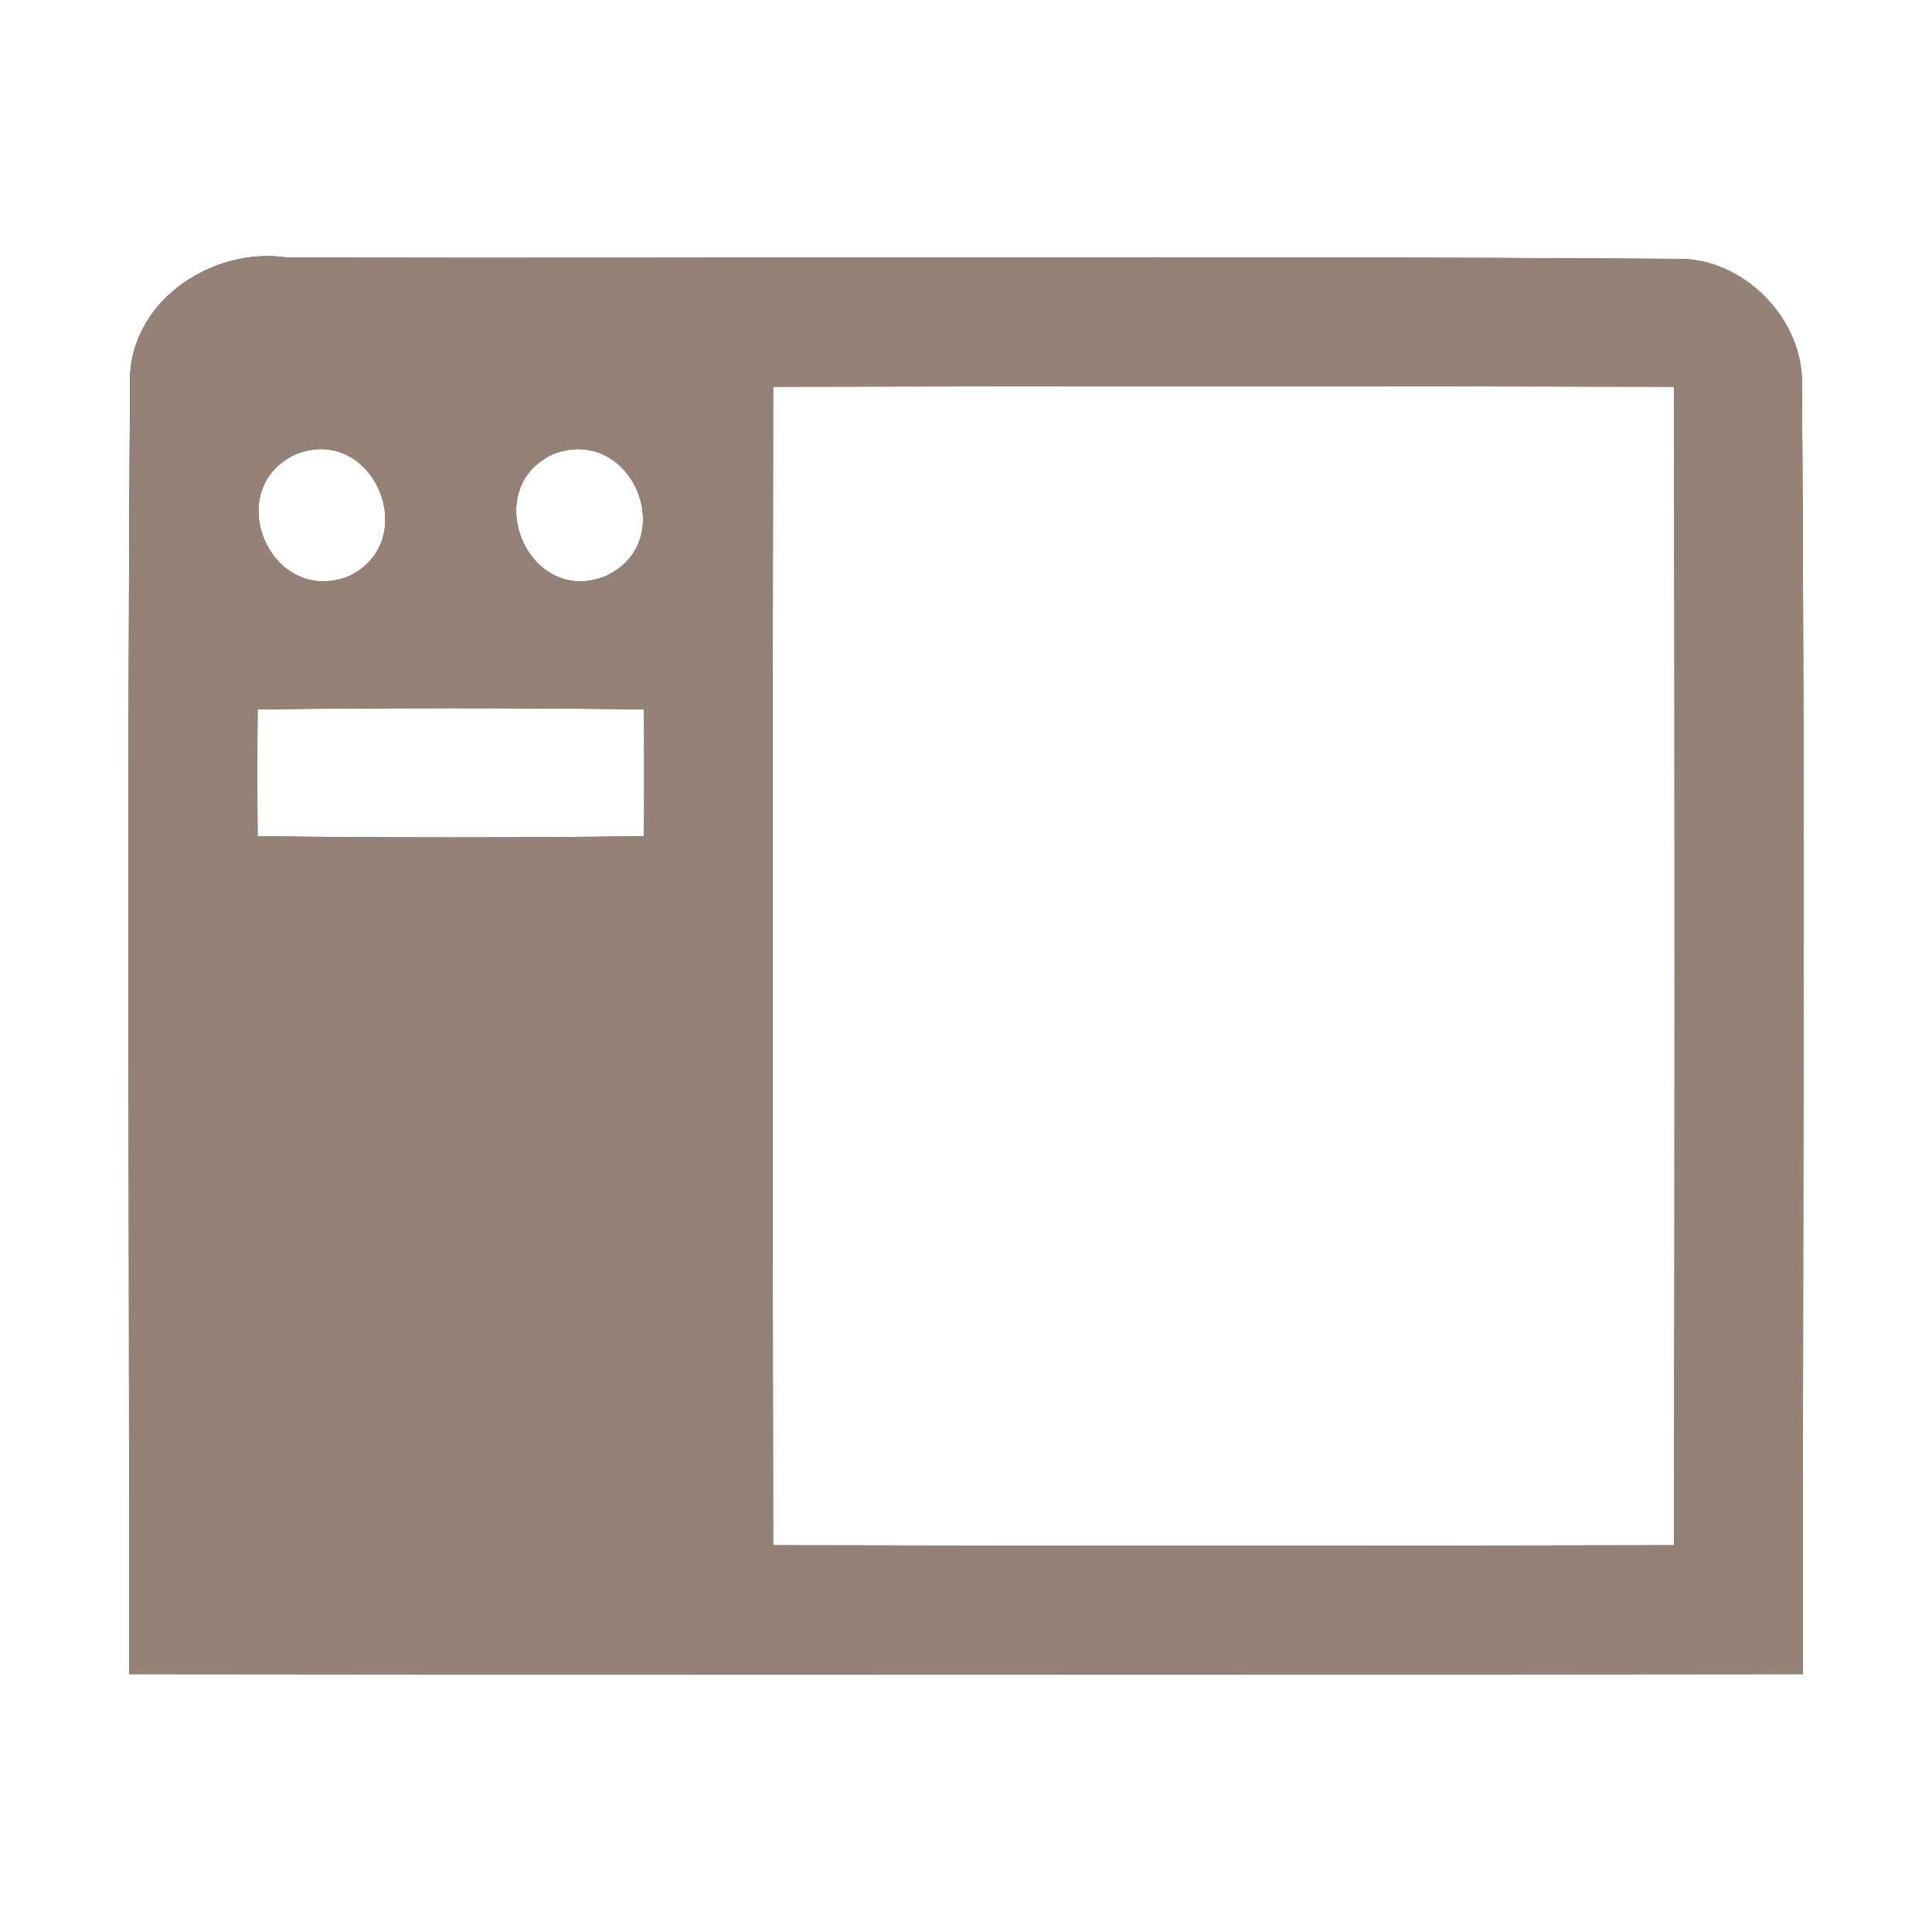 <?xml version="1.0" encoding="UTF-8" ?>
<!DOCTYPE svg PUBLIC "-//W3C//DTD SVG 1.1//EN" "http://www.w3.org/Graphics/SVG/1.1/DTD/svg11.dtd">
<svg width="60pt" height="60pt" viewBox="0 0 60 60" version="1.1" xmlns="http://www.w3.org/2000/svg">
<rect x="0" y="0" width="60" height="60" fill="#333333" stroke="none"/>
<g id="#ffffffff">
<path fill="#ffffff" opacity="1.00" d=" M 0.00 0.00 L 60.00 0.00 L 60.00 60.00 L 0.00 60.00 L 0.00 0.00 M 4.04 11.99 C 3.94 25.32 4.02 38.66 4.01 51.99 C 21.34 52.01 38.66 52.01 55.99 51.99 C 55.98 38.66 56.06 25.32 55.96 11.99 C 56.03 9.89 54.11 7.96 52.01 8.04 C 37.65 7.94 23.29 8.03 8.93 8.00 C 6.54 7.64 3.92 9.43 4.04 11.99 Z" />
<path fill="#ffffff" opacity="1.00" d=" M 24.01 12.01 C 33.34 11.99 42.66 11.99 51.99 12.01 C 52.01 24.00 52.01 36.00 51.99 47.99 C 42.66 48.01 33.34 48.01 24.01 47.99 C 23.99 36.00 23.99 24.00 24.01 12.01 Z" />
<path fill="#ffffff" opacity="1.00" d=" M 9.20 14.10 C 11.62 13.16 13.14 16.84 10.80 17.91 C 8.37 18.82 6.85 15.17 9.20 14.10 Z" />
<path fill="#ffffff" opacity="1.00" d=" M 17.21 14.09 C 19.63 13.19 21.15 16.83 18.79 17.90 C 16.37 18.85 14.85 15.13 17.21 14.09 Z" />
<path fill="#ffffff" opacity="1.00" d=" M 8.00 22.03 C 12.00 21.98 16.00 21.98 20.00 22.03 C 20.01 23.34 20.01 24.66 20.00 25.97 C 16.00 26.02 12.00 26.02 8.00 25.97 C 7.99 24.66 7.99 23.34 8.00 22.03 Z" />
</g>
<g id="#000000ff">
<path fill="#968176" opacity="1.00" d=" M 4.04 11.99 C 3.92 9.43 6.54 7.64 8.93 8.00 C 23.29 8.03 37.65 7.94 52.01 8.04 C 54.11 7.96 56.03 9.89 55.96 11.99 C 56.06 25.32 55.98 38.66 55.99 51.99 C 38.66 52.01 21.34 52.01 4.01 51.99 C 4.02 38.66 3.94 25.32 4.04 11.99 M 24.01 12.01 C 23.99 24.00 23.99 36.00 24.01 47.99 C 33.34 48.01 42.66 48.01 51.99 47.99 C 52.01 36.00 52.01 24.00 51.99 12.01 C 42.66 11.99 33.34 11.99 24.01 12.01 M 9.20 14.10 C 6.85 15.17 8.37 18.82 10.80 17.91 C 13.14 16.84 11.62 13.16 9.20 14.10 M 17.21 14.09 C 14.85 15.13 16.37 18.85 18.79 17.90 C 21.15 16.83 19.63 13.19 17.21 14.09 M 8.00 22.03 C 7.99 23.34 7.99 24.66 8.00 25.97 C 12.00 26.02 16.00 26.02 20.00 25.97 C 20.01 24.66 20.01 23.34 20.00 22.03 C 16.00 21.98 12.00 21.98 8.00 22.03 Z" />
</g>
</svg>
